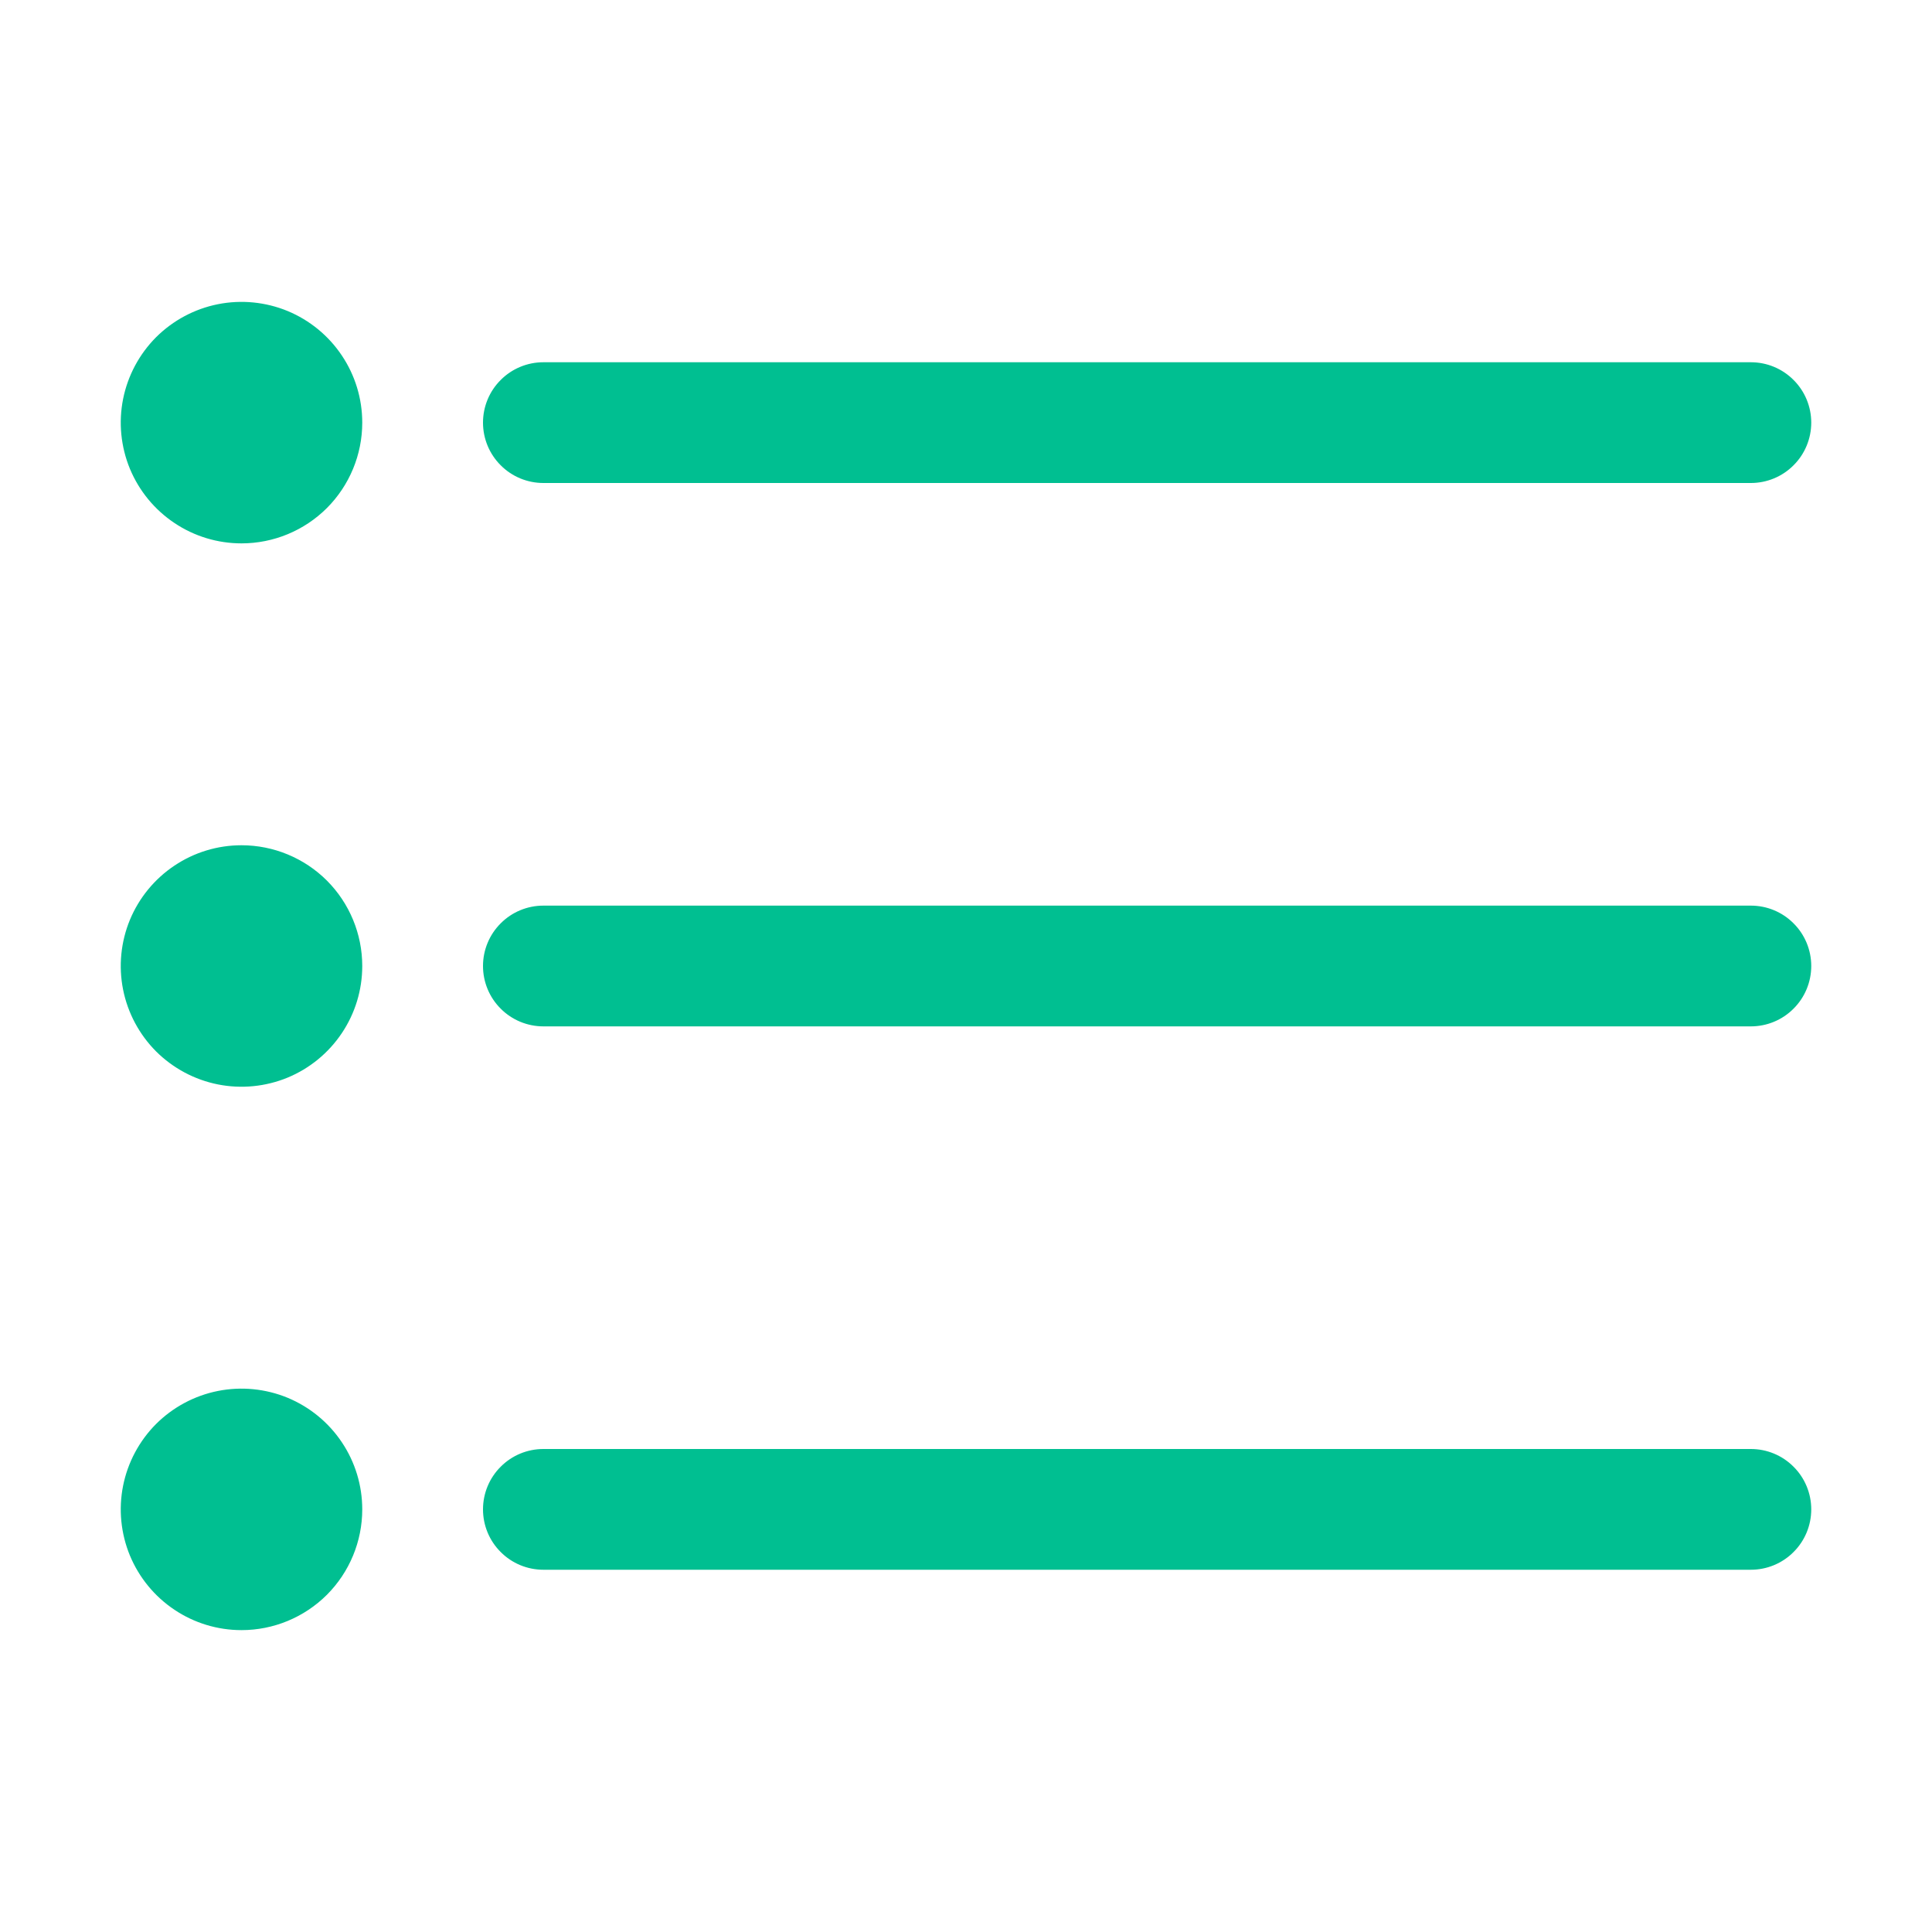 <svg width="24" height="24" viewBox="0 0 24 24" fill="none" xmlns="http://www.w3.org/2000/svg">
<path d="M21.75 12.75H6.75C6.551 12.75 6.36 12.671 6.22 12.53C6.079 12.39 6 12.199 6 12C6 11.801 6.079 11.61 6.22 11.47C6.36 11.329 6.551 11.25 6.75 11.25H21.75C21.949 11.25 22.14 11.329 22.28 11.47C22.421 11.61 22.5 11.801 22.5 12C22.5 12.199 22.421 12.39 22.28 12.53C22.14 12.671 21.949 12.75 21.75 12.75ZM3 10.5C2.703 10.5 2.413 10.588 2.167 10.753C1.92 10.918 1.728 11.152 1.614 11.426C1.501 11.7 1.471 12.002 1.529 12.293C1.587 12.584 1.73 12.851 1.939 13.061C2.149 13.27 2.416 13.413 2.707 13.471C2.998 13.529 3.3 13.499 3.574 13.386C3.848 13.272 4.082 13.08 4.247 12.833C4.412 12.587 4.5 12.297 4.5 12C4.5 11.602 4.342 11.221 4.061 10.939C3.779 10.658 3.398 10.5 3 10.5ZM22.5 5.25C22.5 5.051 22.421 4.86 22.28 4.72C22.14 4.579 21.949 4.5 21.75 4.5H6.75C6.551 4.5 6.36 4.579 6.22 4.72C6.079 4.86 6 5.051 6 5.25C6 5.449 6.079 5.64 6.22 5.78C6.36 5.921 6.551 6 6.75 6H21.75C21.949 6 22.14 5.921 22.28 5.78C22.421 5.64 22.5 5.449 22.5 5.25ZM4.5 5.25C4.5 4.953 4.412 4.663 4.247 4.417C4.082 4.17 3.848 3.978 3.574 3.864C3.3 3.751 2.998 3.721 2.707 3.779C2.416 3.837 2.149 3.98 1.939 4.189C1.73 4.399 1.587 4.666 1.529 4.957C1.471 5.248 1.501 5.55 1.614 5.824C1.728 6.098 1.92 6.332 2.167 6.497C2.413 6.662 2.703 6.75 3 6.75C3.398 6.75 3.779 6.592 4.061 6.311C4.342 6.029 4.5 5.648 4.5 5.25ZM22.5 18.75C22.5 18.551 22.421 18.36 22.28 18.22C22.14 18.079 21.949 18 21.75 18H6.75C6.551 18 6.36 18.079 6.22 18.22C6.079 18.36 6 18.551 6 18.75C6 18.949 6.079 19.14 6.22 19.28C6.36 19.421 6.551 19.5 6.75 19.5H21.75C21.949 19.5 22.14 19.421 22.28 19.28C22.421 19.14 22.5 18.949 22.5 18.75ZM4.5 18.75C4.5 18.453 4.412 18.163 4.247 17.917C4.082 17.67 3.848 17.478 3.574 17.364C3.3 17.251 2.998 17.221 2.707 17.279C2.416 17.337 2.149 17.48 1.939 17.689C1.73 17.899 1.587 18.166 1.529 18.457C1.471 18.748 1.501 19.05 1.614 19.324C1.728 19.598 1.92 19.832 2.167 19.997C2.413 20.162 2.703 20.25 3 20.25C3.398 20.25 3.779 20.092 4.061 19.811C4.342 19.529 4.5 19.148 4.5 18.75Z" fill="#00BF91"/>
</svg>
